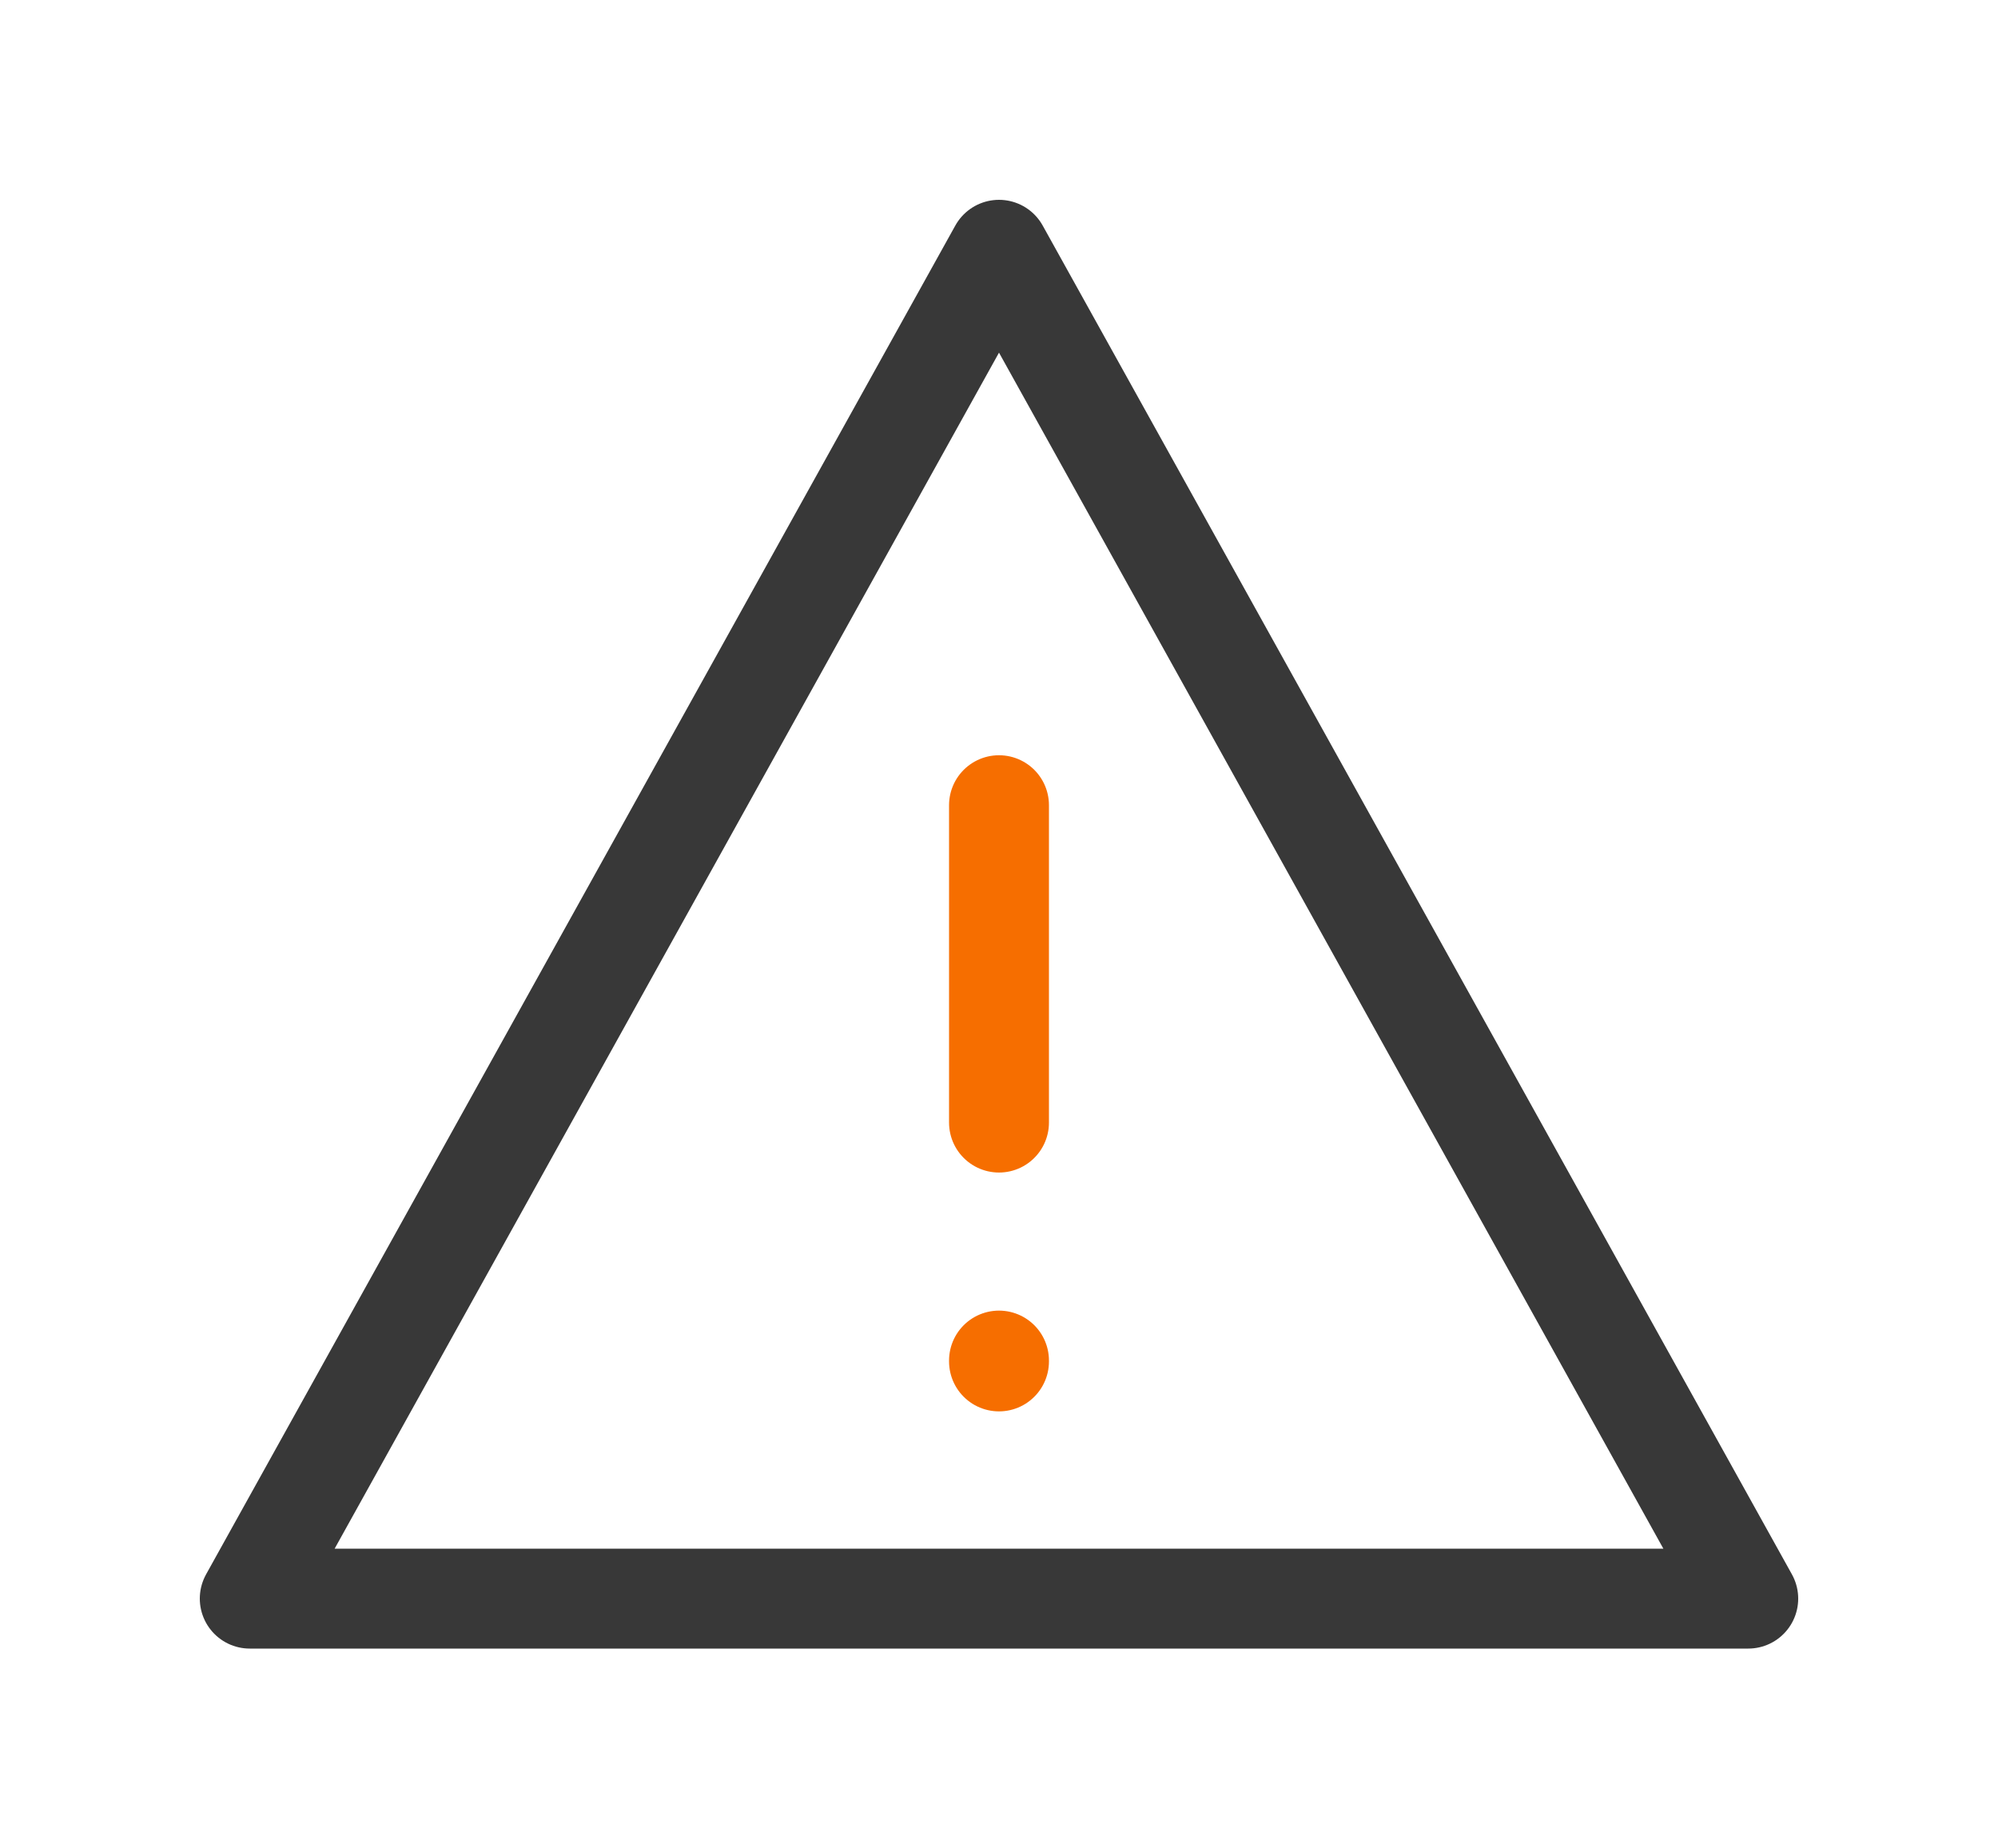 <svg width="40" height="37" viewBox="0 0 40 37" fill="none" xmlns="http://www.w3.org/2000/svg">
<g filter="url(#filter0_d_111_181)">
<path d="M20 1L35 28H5L20 1Z" stroke="#383838" stroke-width="2" stroke-linecap="round" stroke-linejoin="round"/>
<path d="M20 12.118V18.471" stroke="#F66E00" stroke-width="2" stroke-linecap="round" stroke-linejoin="round"/>
<path d="M20 23.235V23.252" stroke="#F66E00" stroke-width="2" stroke-linecap="round" stroke-linejoin="round"/>
</g>
<defs>
<filter id="filter0_d_111_181" x="0" y="0" width="40" height="37" filterUnits="userSpaceOnUse" color-interpolation-filters="sRGB">
<feFlood flood-opacity="0" result="BackgroundImageFix"/>
<feColorMatrix in="SourceAlpha" type="matrix" values="0 0 0 0 0 0 0 0 0 0 0 0 0 0 0 0 0 0 127 0" result="hardAlpha"/>
<feOffset dy="4"/>
<feGaussianBlur stdDeviation="2"/>
<feComposite in2="hardAlpha" operator="out"/>
<feColorMatrix type="matrix" values="0 0 0 0 0 0 0 0 0 0 0 0 0 0 0 0 0 0 0.25 0"/>
<feBlend mode="normal" in2="BackgroundImageFix" result="effect1_dropShadow_111_181"/>
<feBlend mode="normal" in="SourceGraphic" in2="effect1_dropShadow_111_181" result="shape"/>
</filter>
</defs>
</svg>
